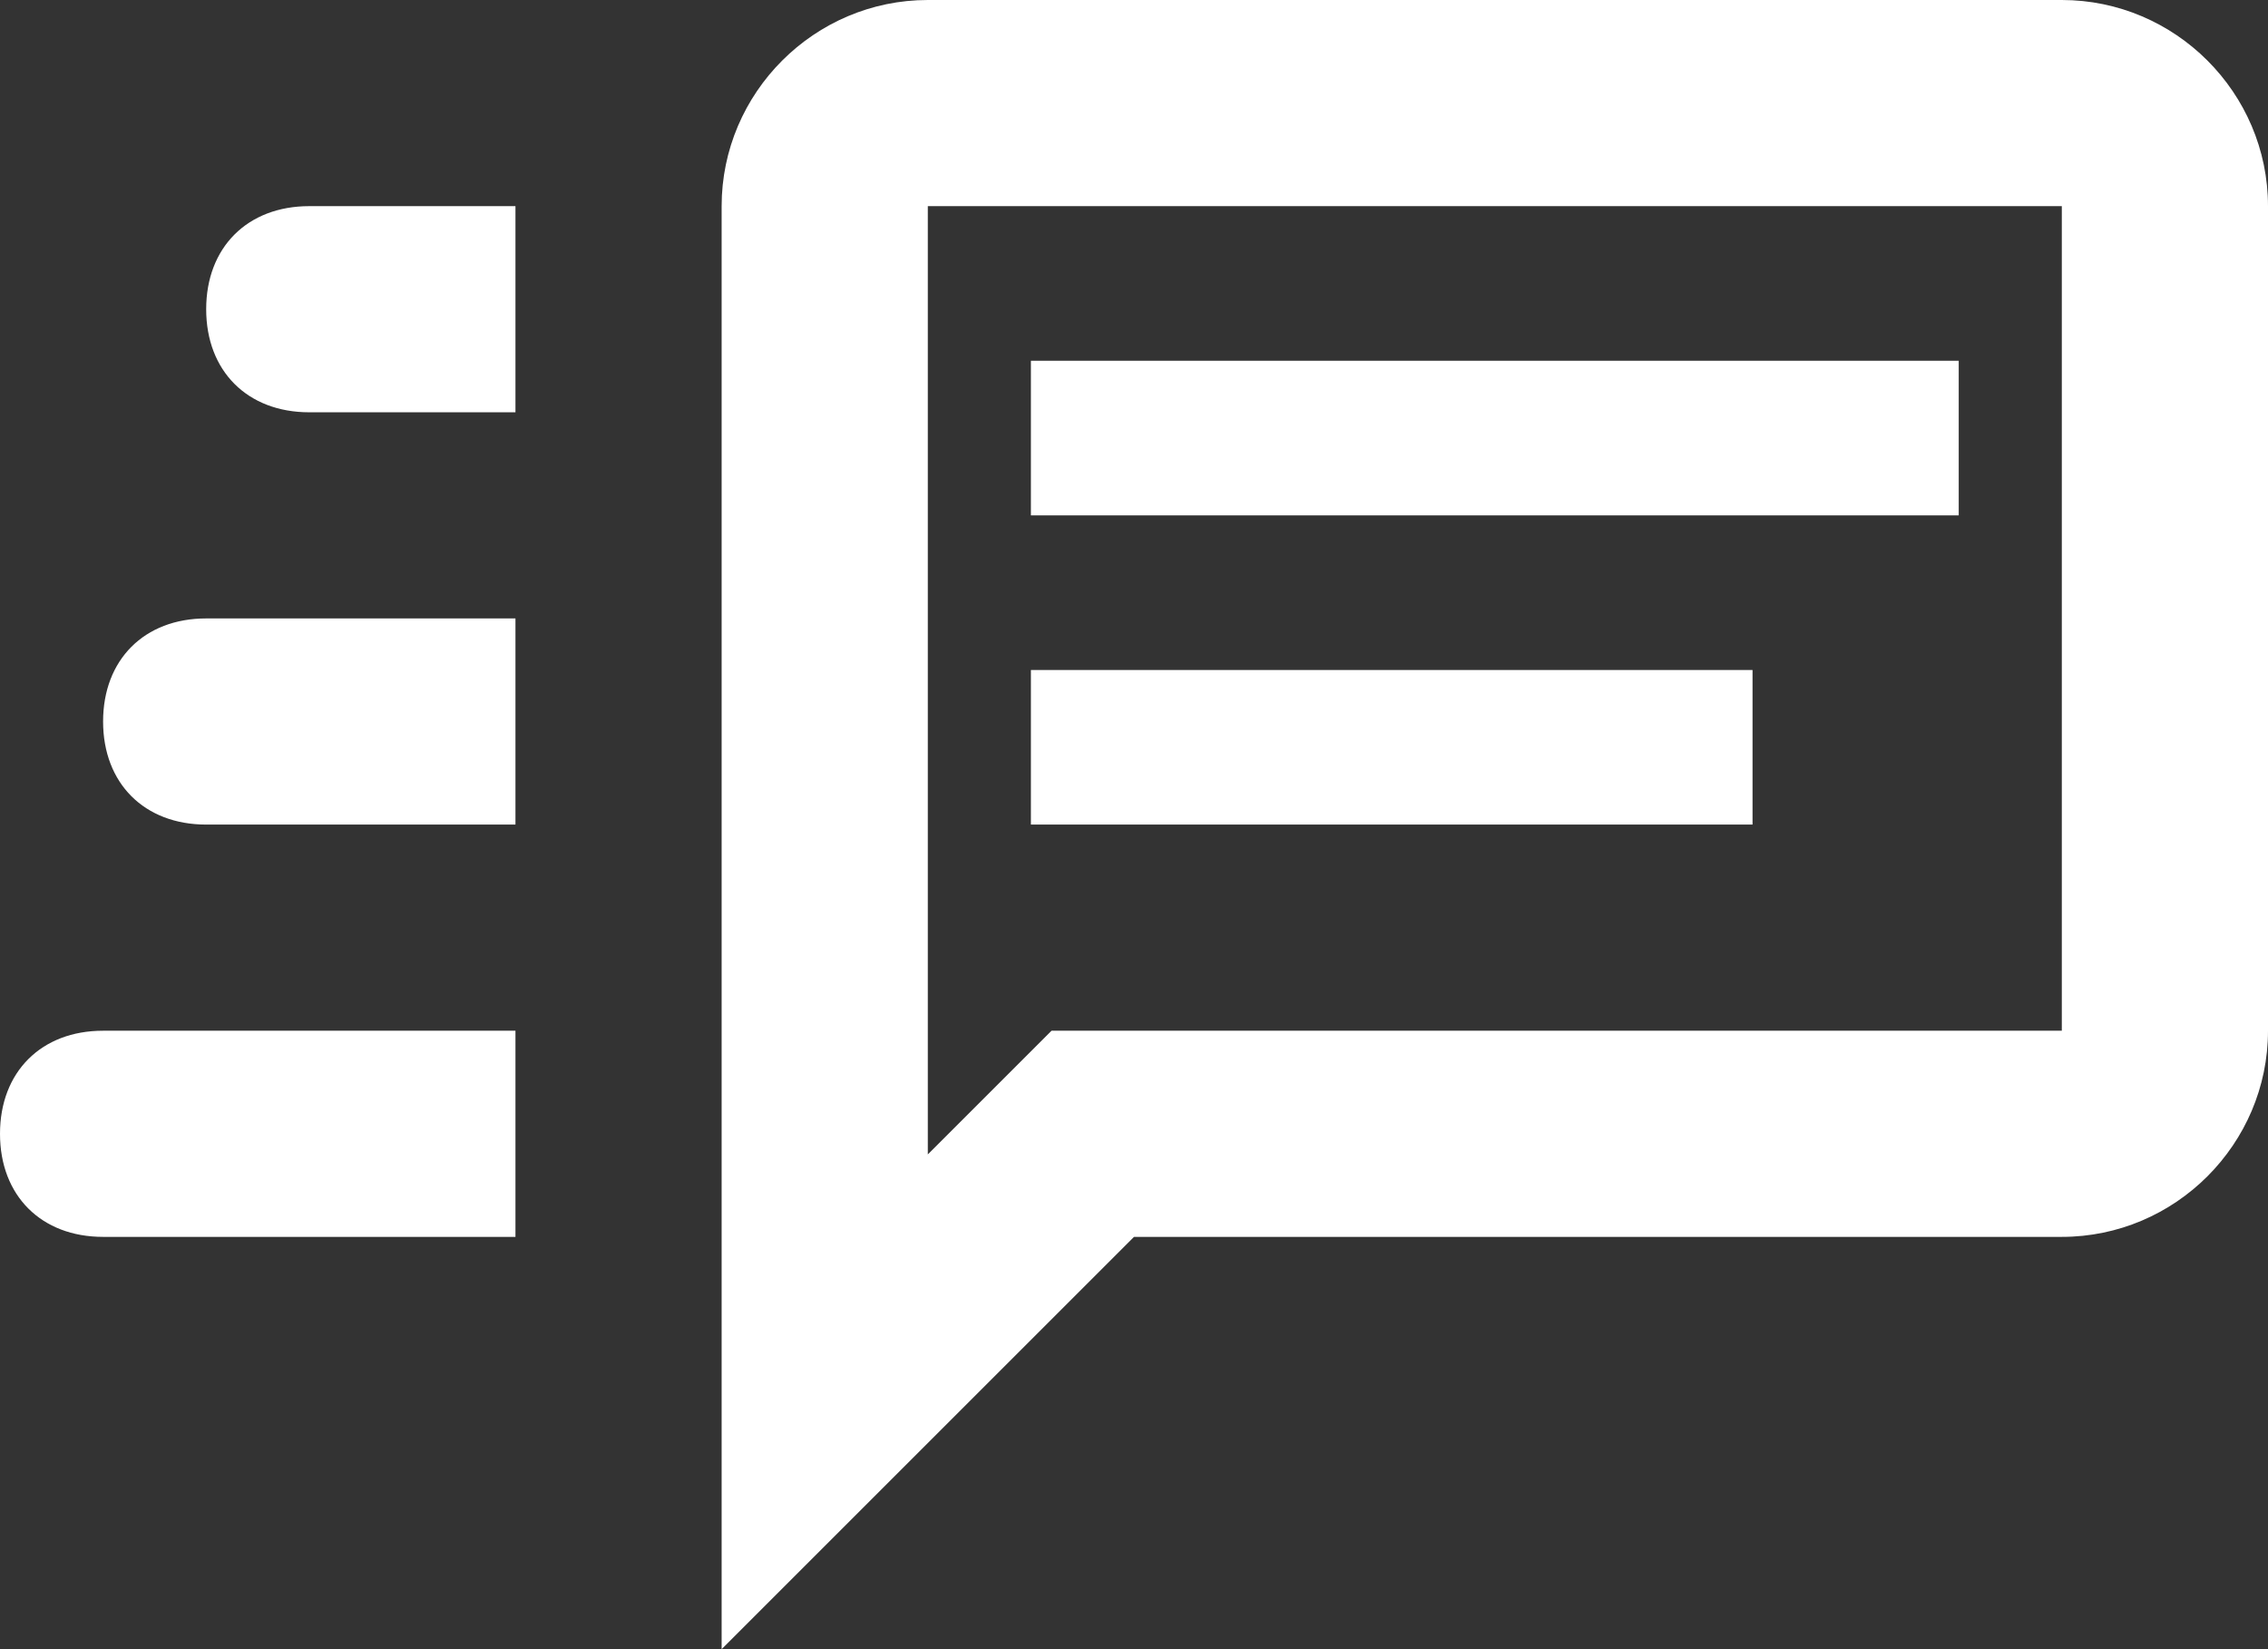<svg width="22" height="16" viewBox="0 0 22 16" fill="none" xmlns="http://www.w3.org/2000/svg">
<rect x="0" y="0" width="22" height="16" fill="#333333" stroke="none"/>
<path d="M10 6.5H17V8H10V6.5ZM10 3.5H19V5H10V3.5ZM20 0H9C7.9 0 7 0.9 7 2V16L11 12H20C21.1 12 22 11.1 22 10V2C22 0.9 21.1 0 20 0ZM20 10H10.2L9 11.2V2H20V10ZM3 2C2.4 2 2 2.4 2 3C2 3.6 2.4 4 3 4H5V2H3ZM2 6C1.4 6 1 6.4 1 7C1 7.6 1.4 8 2 8H5V6H2ZM1 10C0.4 10 0 10.4 0 11C0 11.6 0.4 12 1 12H5V10H1Z" fill="white"/>
</svg>

